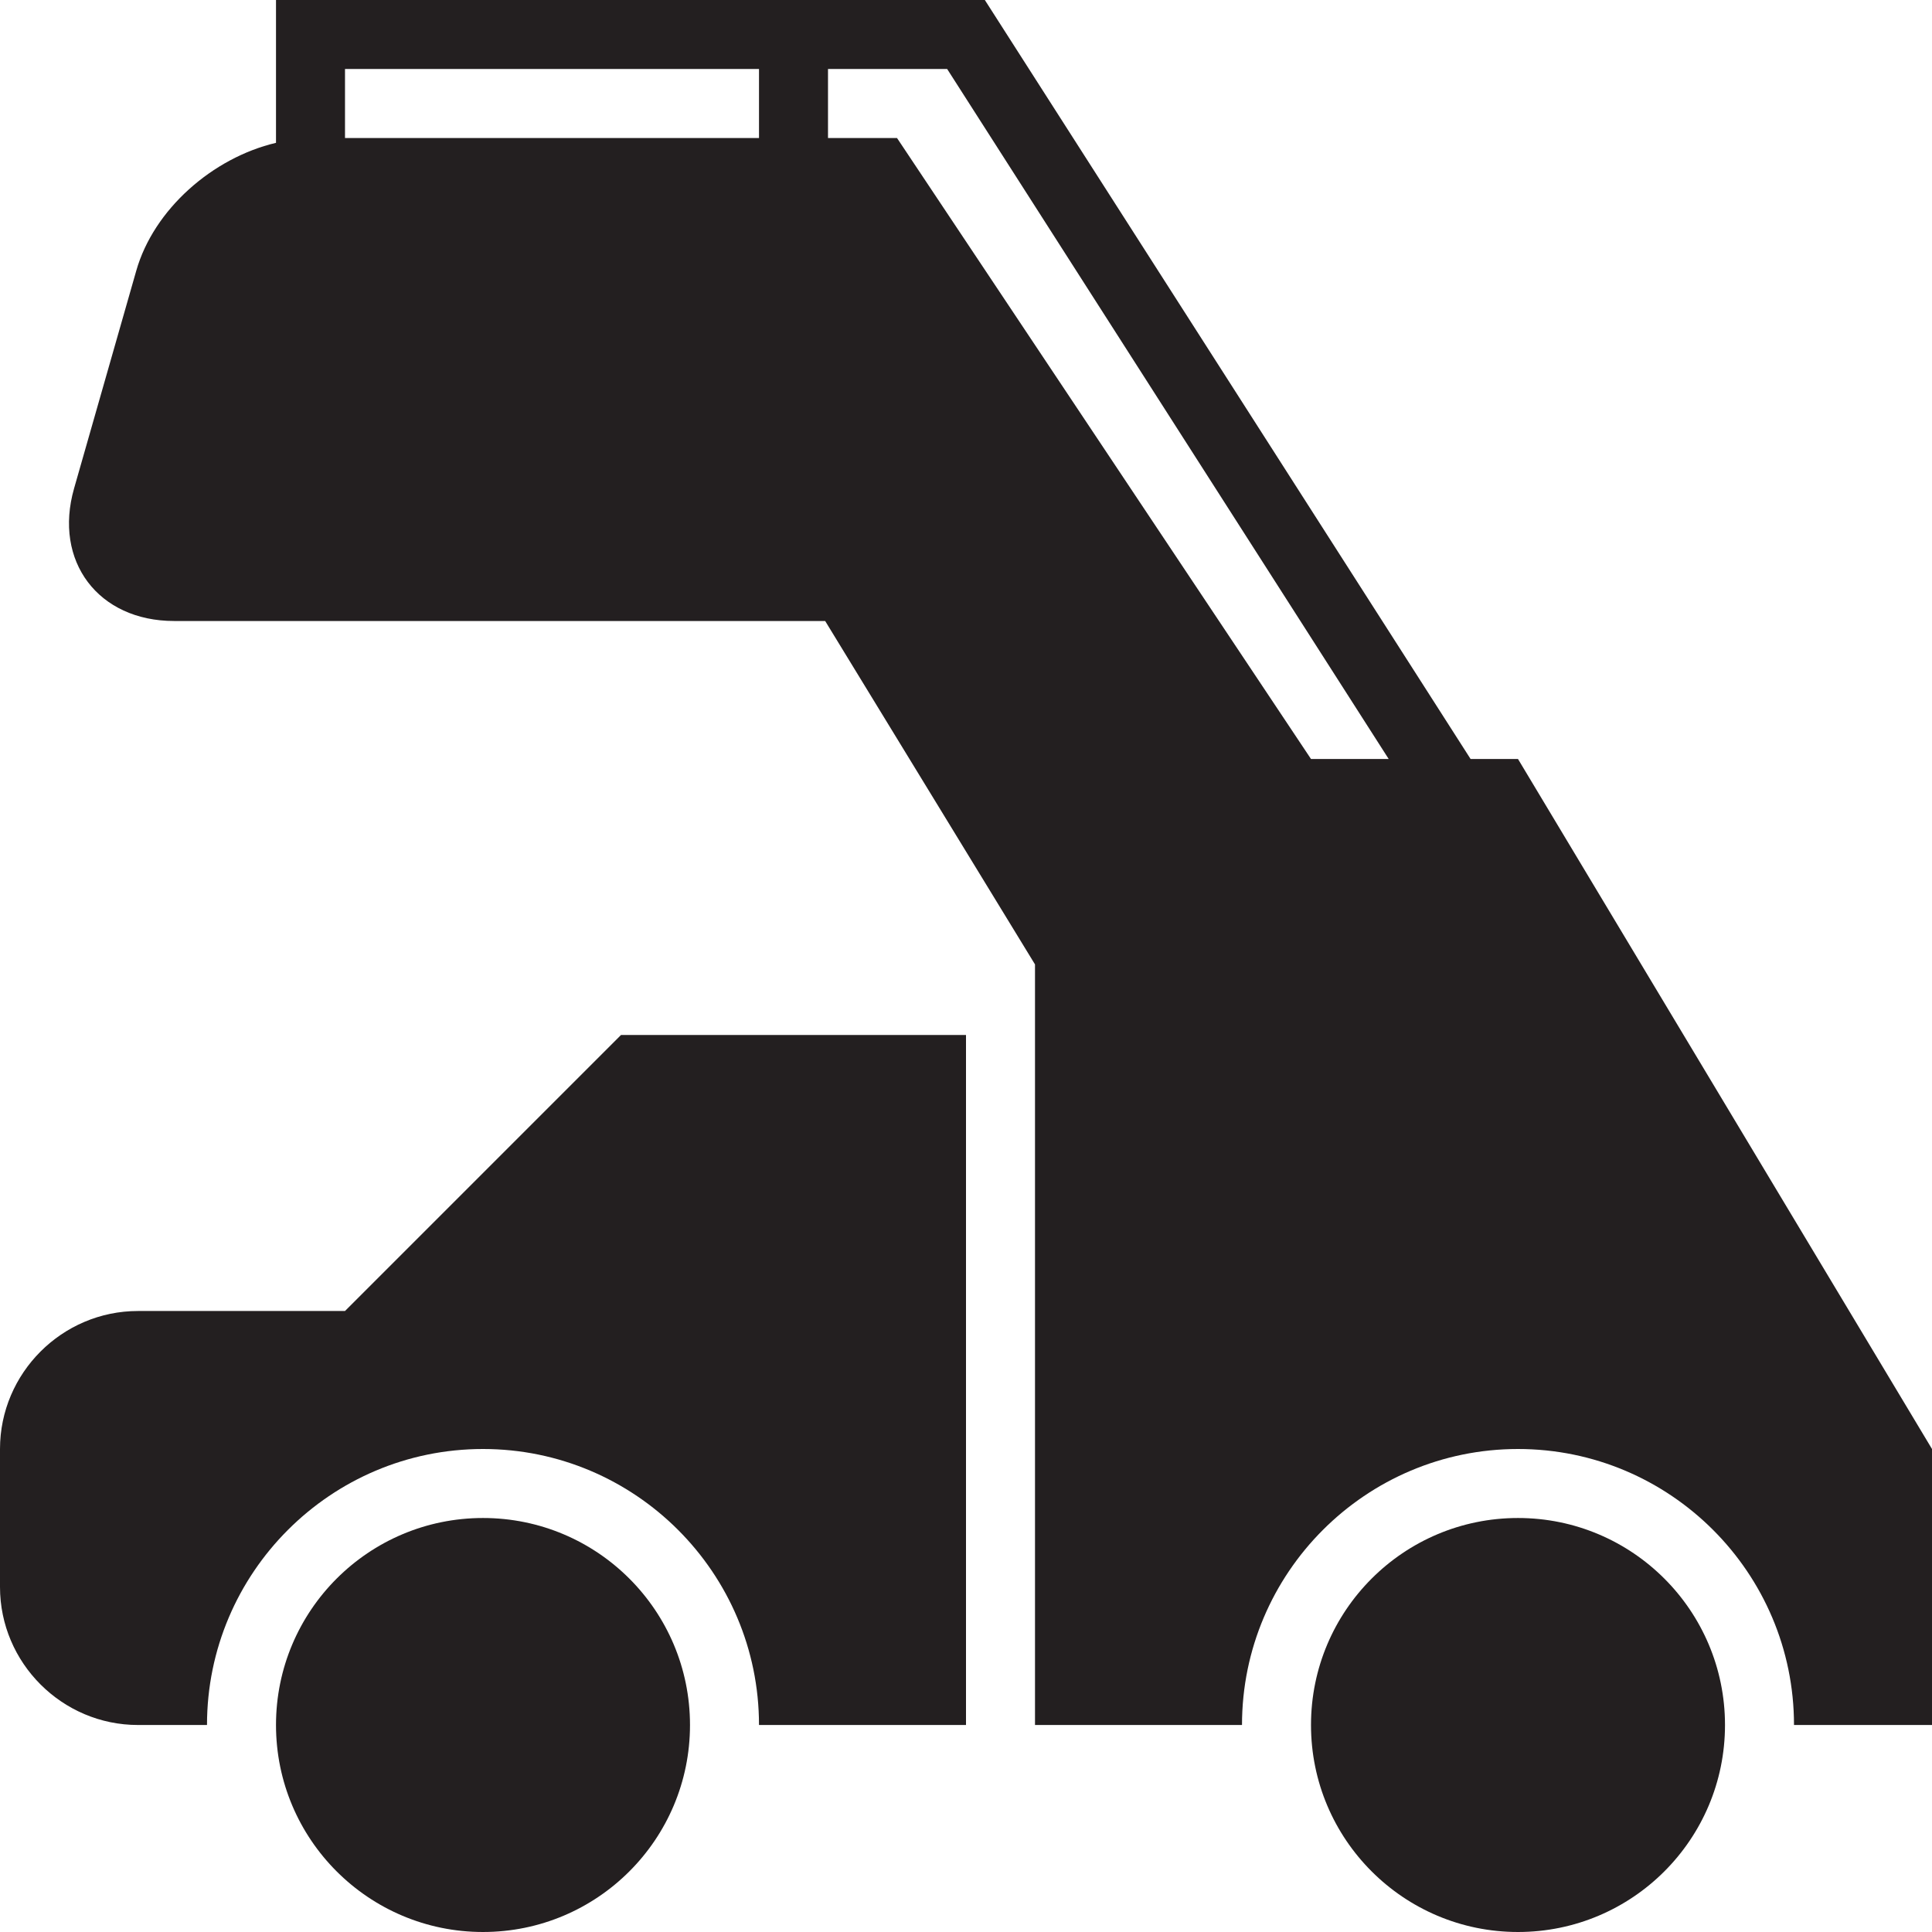 <?xml version="1.0" encoding="utf-8"?>
<svg version="1.1" id="Layer_1" xmlns="http://www.w3.org/2000/svg" xmlns:xlink="http://www.w3.org/1999/xlink" x="0px" y="0px" viewBox="0 0 28 28"
	 enable-background="new 0 0 28 28" xml:space="preserve">

		<g>
			<defs>
				<rect id="SVGID_1_" width="28" height="28"/>
			</defs>
			<clipPath id="SVGID_2_">
				<use xlink:href="#SVGID_1_"  overflow="visible"/>
			</clipPath>
			<path clip-path="url(#SVGID_2_)" fill="#231F20" d="M7,22c-1.657,0-3,1.343-3,3c0,1.657,1.343,3,3,3s3-1.343,3-3
				C10,23.343,8.657,22,7,22"/>
			<path clip-path="url(#SVGID_2_)" fill="#231F20" d="M5,19H2c-1.1,0-2,0.9-2,2v2c0,1.1,0.9,2,2,2h1c0-2.206,1.794-4,4-4
				s4,1.794,4,4h3V15H9L5,19z"/>
			<path clip-path="url(#SVGID_2_)" fill="#231F20" d="M22,22c-1.657,0-3,1.343-3,3c0,1.657,1.343,3,3,3c1.657,0,3-1.343,3-3
				C25,23.343,23.657,22,22,22"/>
			<path clip-path="url(#SVGID_2_)" fill="#231F20" d="M22,11h-0.687l-7.04-11H4v1v1.07C3.081,2.287,2.229,3.033,1.975,3.923
				L1.074,7.077C0.771,8.135,1.424,9,2.524,9h9.435L15,13.977V25h3c0-2.206,1.794-4,4-4s4,1.794,4,4h2v-4L22,11z M11,2H5V1h6V2z
				 M19,11l-6-9h-1V1h1.727l6.399,10H19z"/>
		</g>

</svg>
